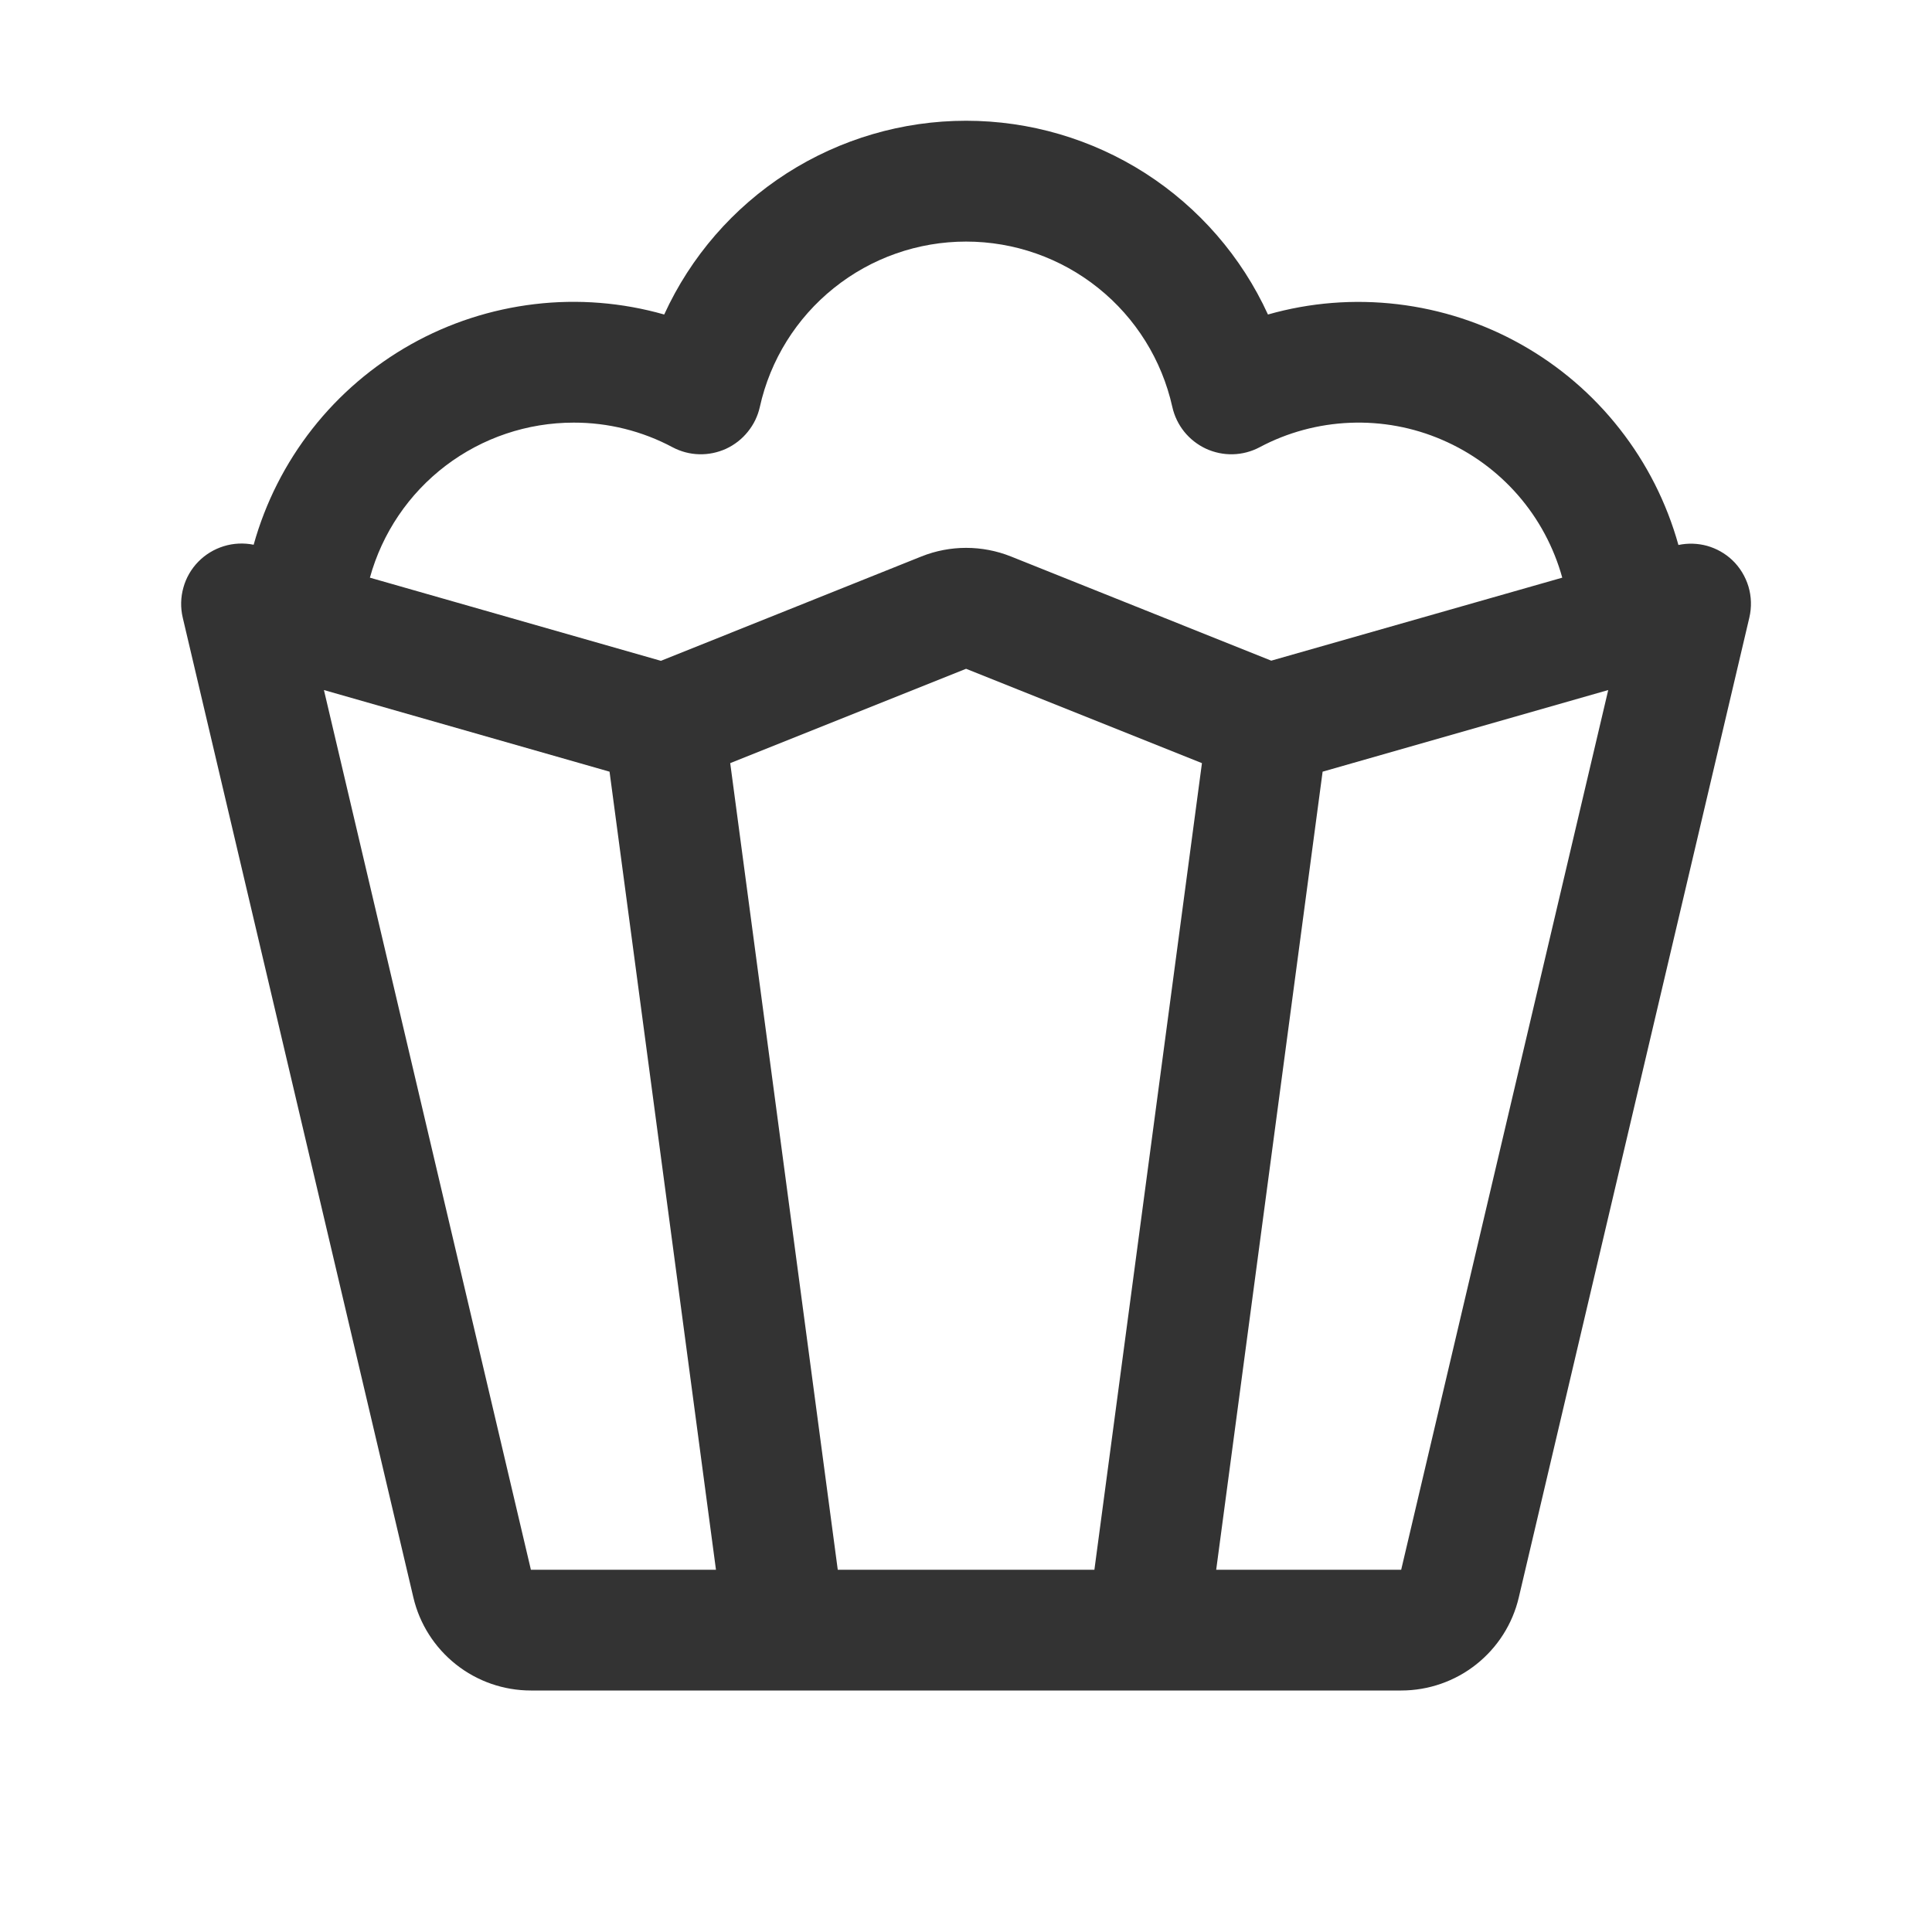 <svg width="24" height="24" viewBox="0 0 24 24" fill="none" xmlns="http://www.w3.org/2000/svg">
    <path d="M21.518 6.957C21.43 6.874 21.323 6.814 21.207 6.781C21.091 6.749 20.968 6.745 20.85 6.77C20.704 6.246 20.457 5.757 20.121 5.329C19.786 4.901 19.369 4.544 18.895 4.278C18.422 4.012 17.9 3.843 17.36 3.779C16.82 3.715 16.274 3.758 15.751 3.907C15.422 3.188 14.893 2.58 14.229 2.153C13.564 1.727 12.791 1.5 12.001 1.5C11.211 1.5 10.438 1.727 9.773 2.153C9.108 2.58 8.58 3.188 8.251 3.907C7.728 3.758 7.181 3.714 6.642 3.778C6.102 3.842 5.58 4.011 5.106 4.277C4.633 4.543 4.216 4.899 3.88 5.327C3.545 5.754 3.297 6.243 3.151 6.767C3.028 6.742 2.9 6.748 2.78 6.785C2.66 6.822 2.551 6.888 2.463 6.978C2.375 7.068 2.311 7.179 2.278 7.3C2.244 7.421 2.241 7.549 2.27 7.672L5.135 19.844C5.212 20.173 5.399 20.466 5.664 20.676C5.929 20.886 6.257 21 6.595 21H17.406C17.744 21 18.073 20.886 18.338 20.676C18.603 20.466 18.79 20.173 18.867 19.844L21.731 7.672C21.761 7.544 21.757 7.411 21.72 7.286C21.682 7.161 21.613 7.047 21.518 6.957ZM7.126 5.25C7.554 5.249 7.977 5.354 8.355 5.556C8.457 5.61 8.57 5.64 8.686 5.643C8.801 5.646 8.916 5.622 9.021 5.574C9.126 5.525 9.218 5.453 9.29 5.363C9.363 5.273 9.414 5.168 9.439 5.055C9.568 4.472 9.893 3.951 10.359 3.578C10.825 3.204 11.404 3.001 12.001 3.001C12.598 3.001 13.177 3.204 13.643 3.578C14.109 3.951 14.433 4.472 14.563 5.055C14.588 5.168 14.639 5.273 14.711 5.363C14.784 5.453 14.876 5.525 14.981 5.574C15.086 5.622 15.2 5.646 15.316 5.643C15.431 5.64 15.545 5.61 15.647 5.556C15.994 5.371 16.378 5.268 16.771 5.252C17.163 5.236 17.555 5.308 17.915 5.464C18.276 5.619 18.598 5.854 18.856 6.15C19.114 6.446 19.302 6.797 19.407 7.176L15.792 8.207L12.559 6.913C12.201 6.77 11.802 6.77 11.445 6.913L8.21 8.209L4.595 7.176C4.748 6.622 5.078 6.134 5.535 5.786C5.993 5.438 6.551 5.25 7.126 5.25ZM6.595 19.5L4.024 8.572L7.572 9.586L8.894 19.5H6.595ZM13.595 19.5H10.407L9.071 9.48L12.001 8.308L14.931 9.48L13.595 19.5ZM17.406 19.5H15.108L16.43 9.586L19.978 8.572L17.406 19.5Z" fill="#333333"/>
    </svg>
    